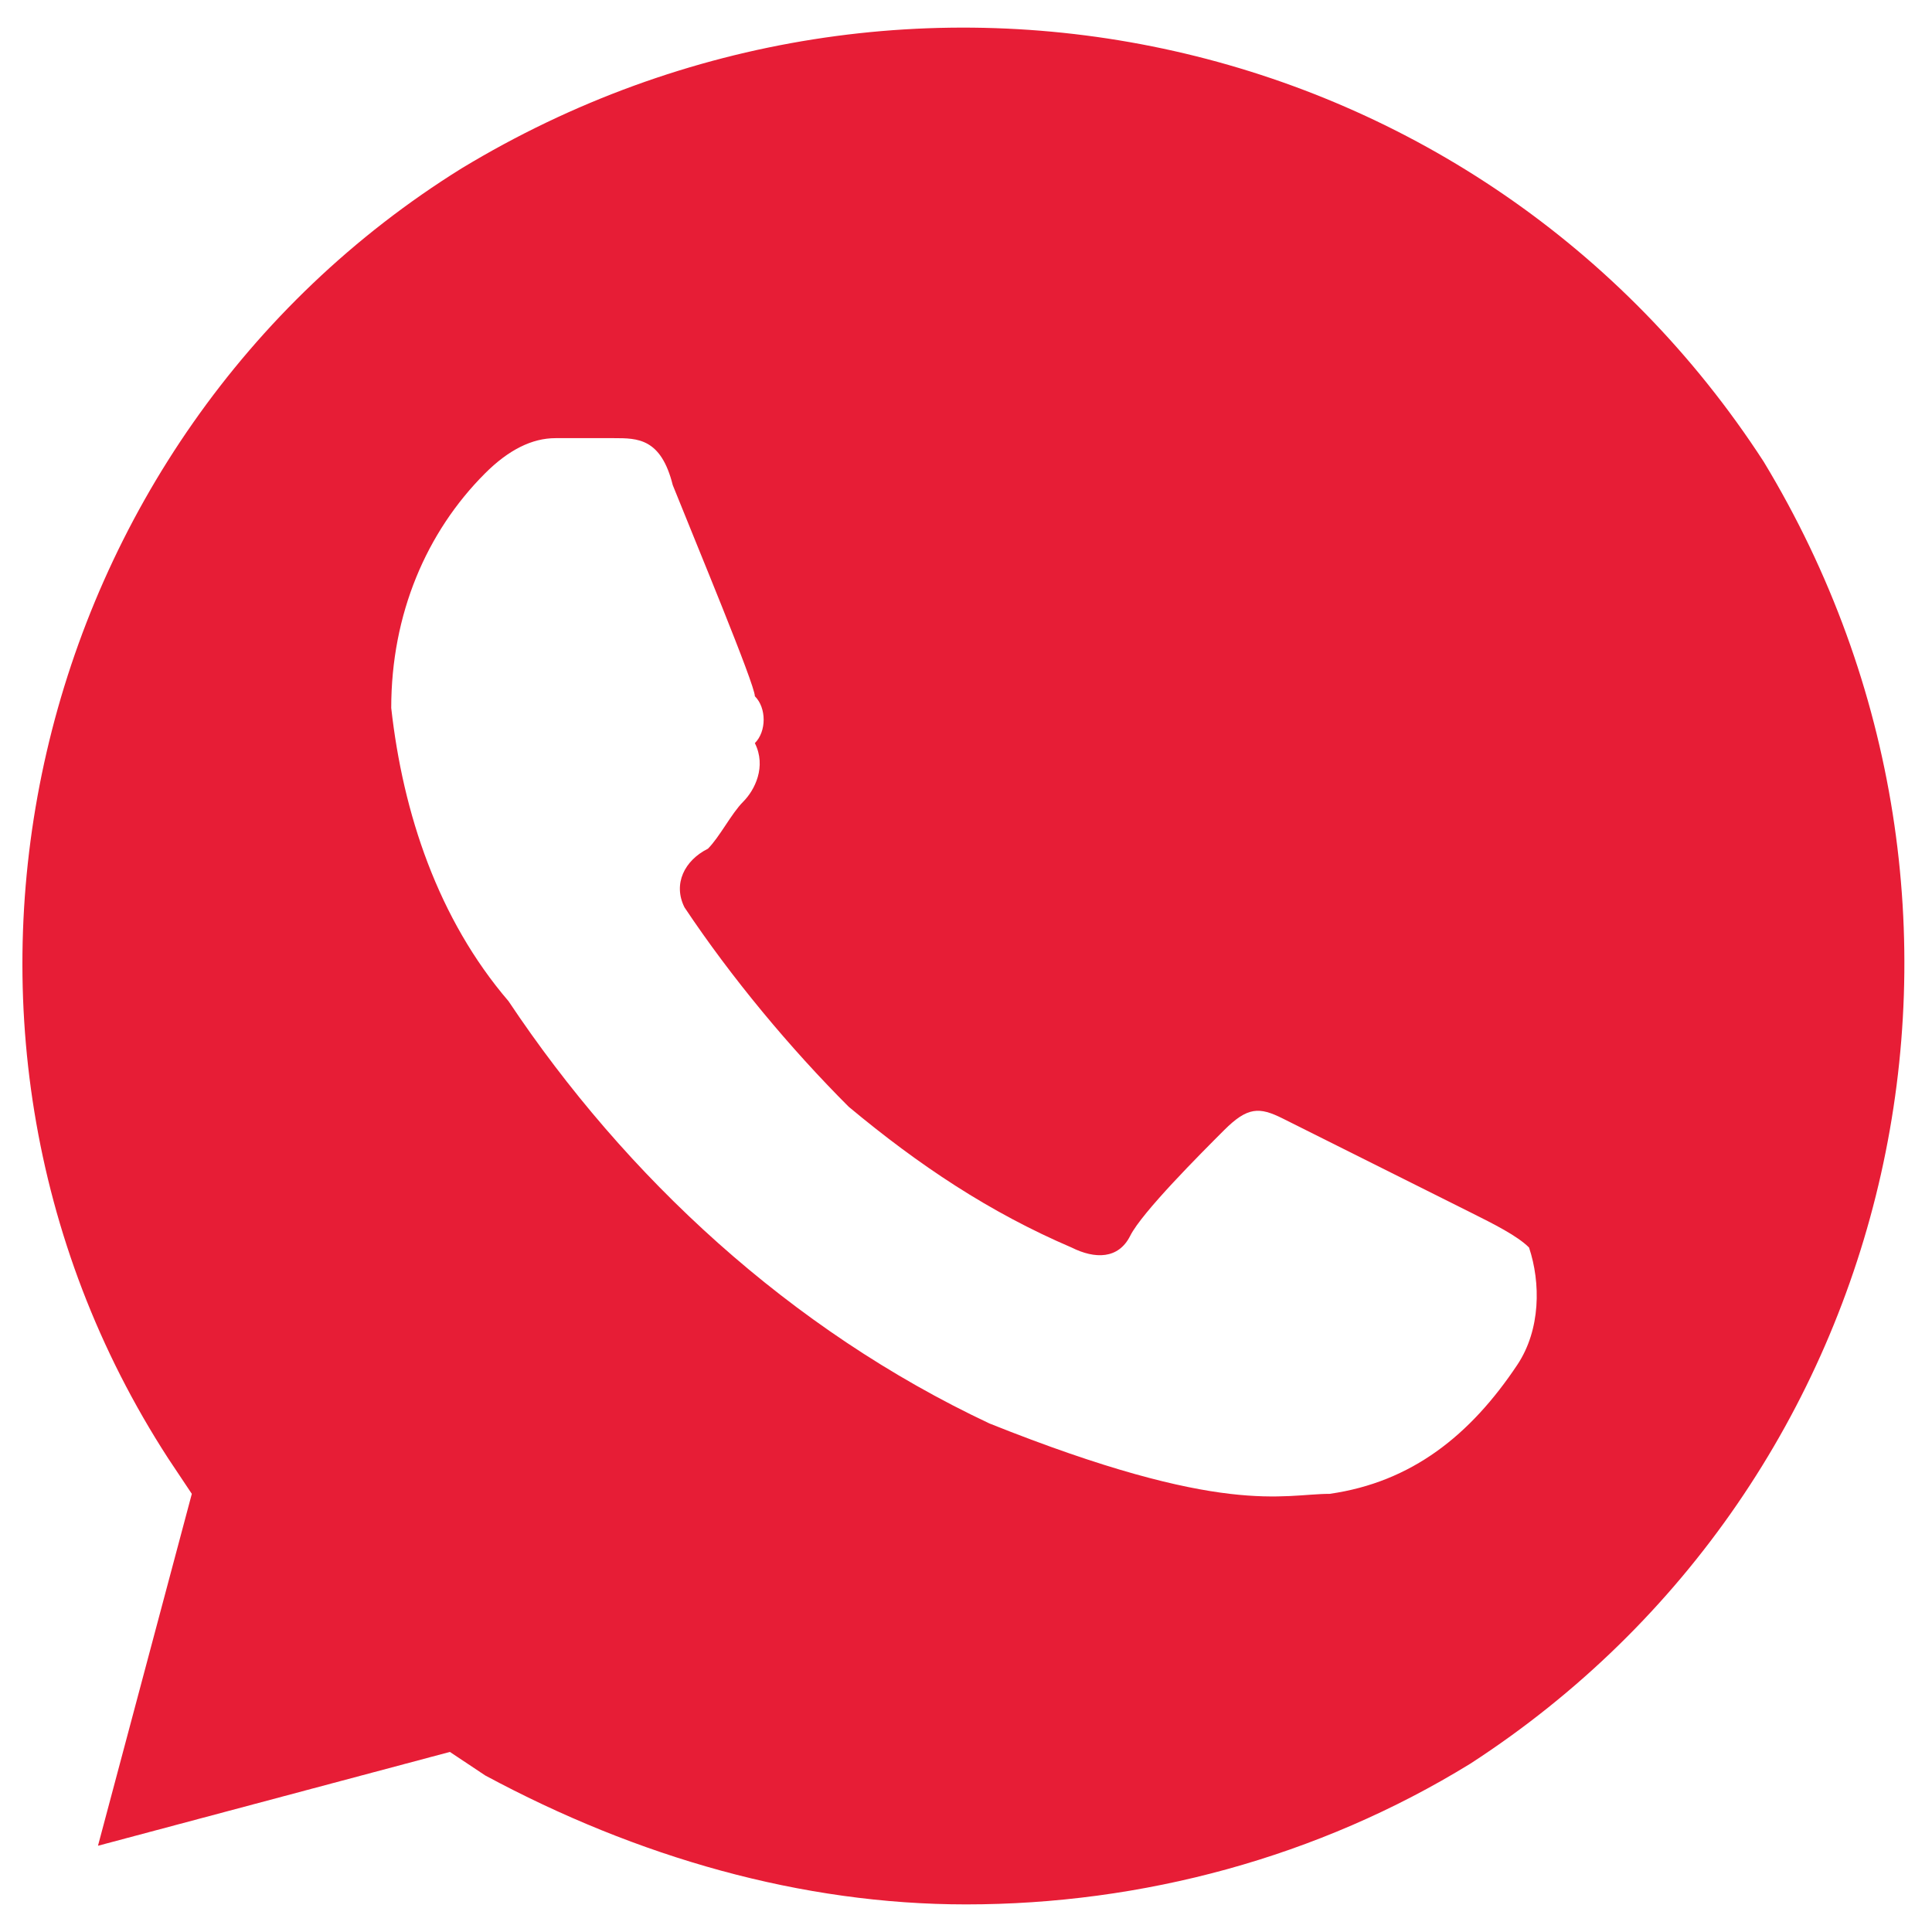 <svg width="28" height="28" viewBox="0 0 28 28" fill="none" xmlns="http://www.w3.org/2000/svg">
<path d="M25.56 6.69C21.48 0.4 13.15 -1.47 6.69 2.44C0.4 6.35 -1.64 14.85 2.44 21.14L2.78 21.65L1.42 26.75L6.52 25.39L7.03 25.73C9.24 26.92 11.62 27.6 14 27.6C16.55 27.6 19.1 26.92 21.31 25.56C27.6 21.48 29.47 13.15 25.56 6.69V6.69ZM21.99 19.78C21.31 20.8 20.46 21.48 19.27 21.65C18.59 21.65 17.74 21.99 14.34 20.63C11.45 19.27 9.07 17.06 7.37 14.51C6.35 13.32 5.84 11.79 5.67 10.26C5.67 8.9 6.18 7.71 7.03 6.86C7.37 6.52 7.71 6.35 8.05 6.35H8.9C9.24 6.35 9.58 6.35 9.75 7.03C10.09 7.88 10.94 9.92 10.94 10.09C11.11 10.26 11.11 10.6 10.94 10.77C11.11 11.11 10.94 11.45 10.77 11.62C10.6 11.79 10.43 12.13 10.26 12.3C9.92 12.47 9.75 12.81 9.92 13.15C10.6 14.17 11.45 15.19 12.3 16.04C13.32 16.89 14.34 17.57 15.53 18.08C15.87 18.25 16.21 18.25 16.38 17.91C16.55 17.57 17.4 16.72 17.74 16.38C18.08 16.04 18.25 16.04 18.59 16.21L21.31 17.57C21.65 17.74 21.99 17.91 22.16 18.08C22.33 18.59 22.33 19.27 21.99 19.78V19.78Z" fill="#E71D36"/>
</svg>
